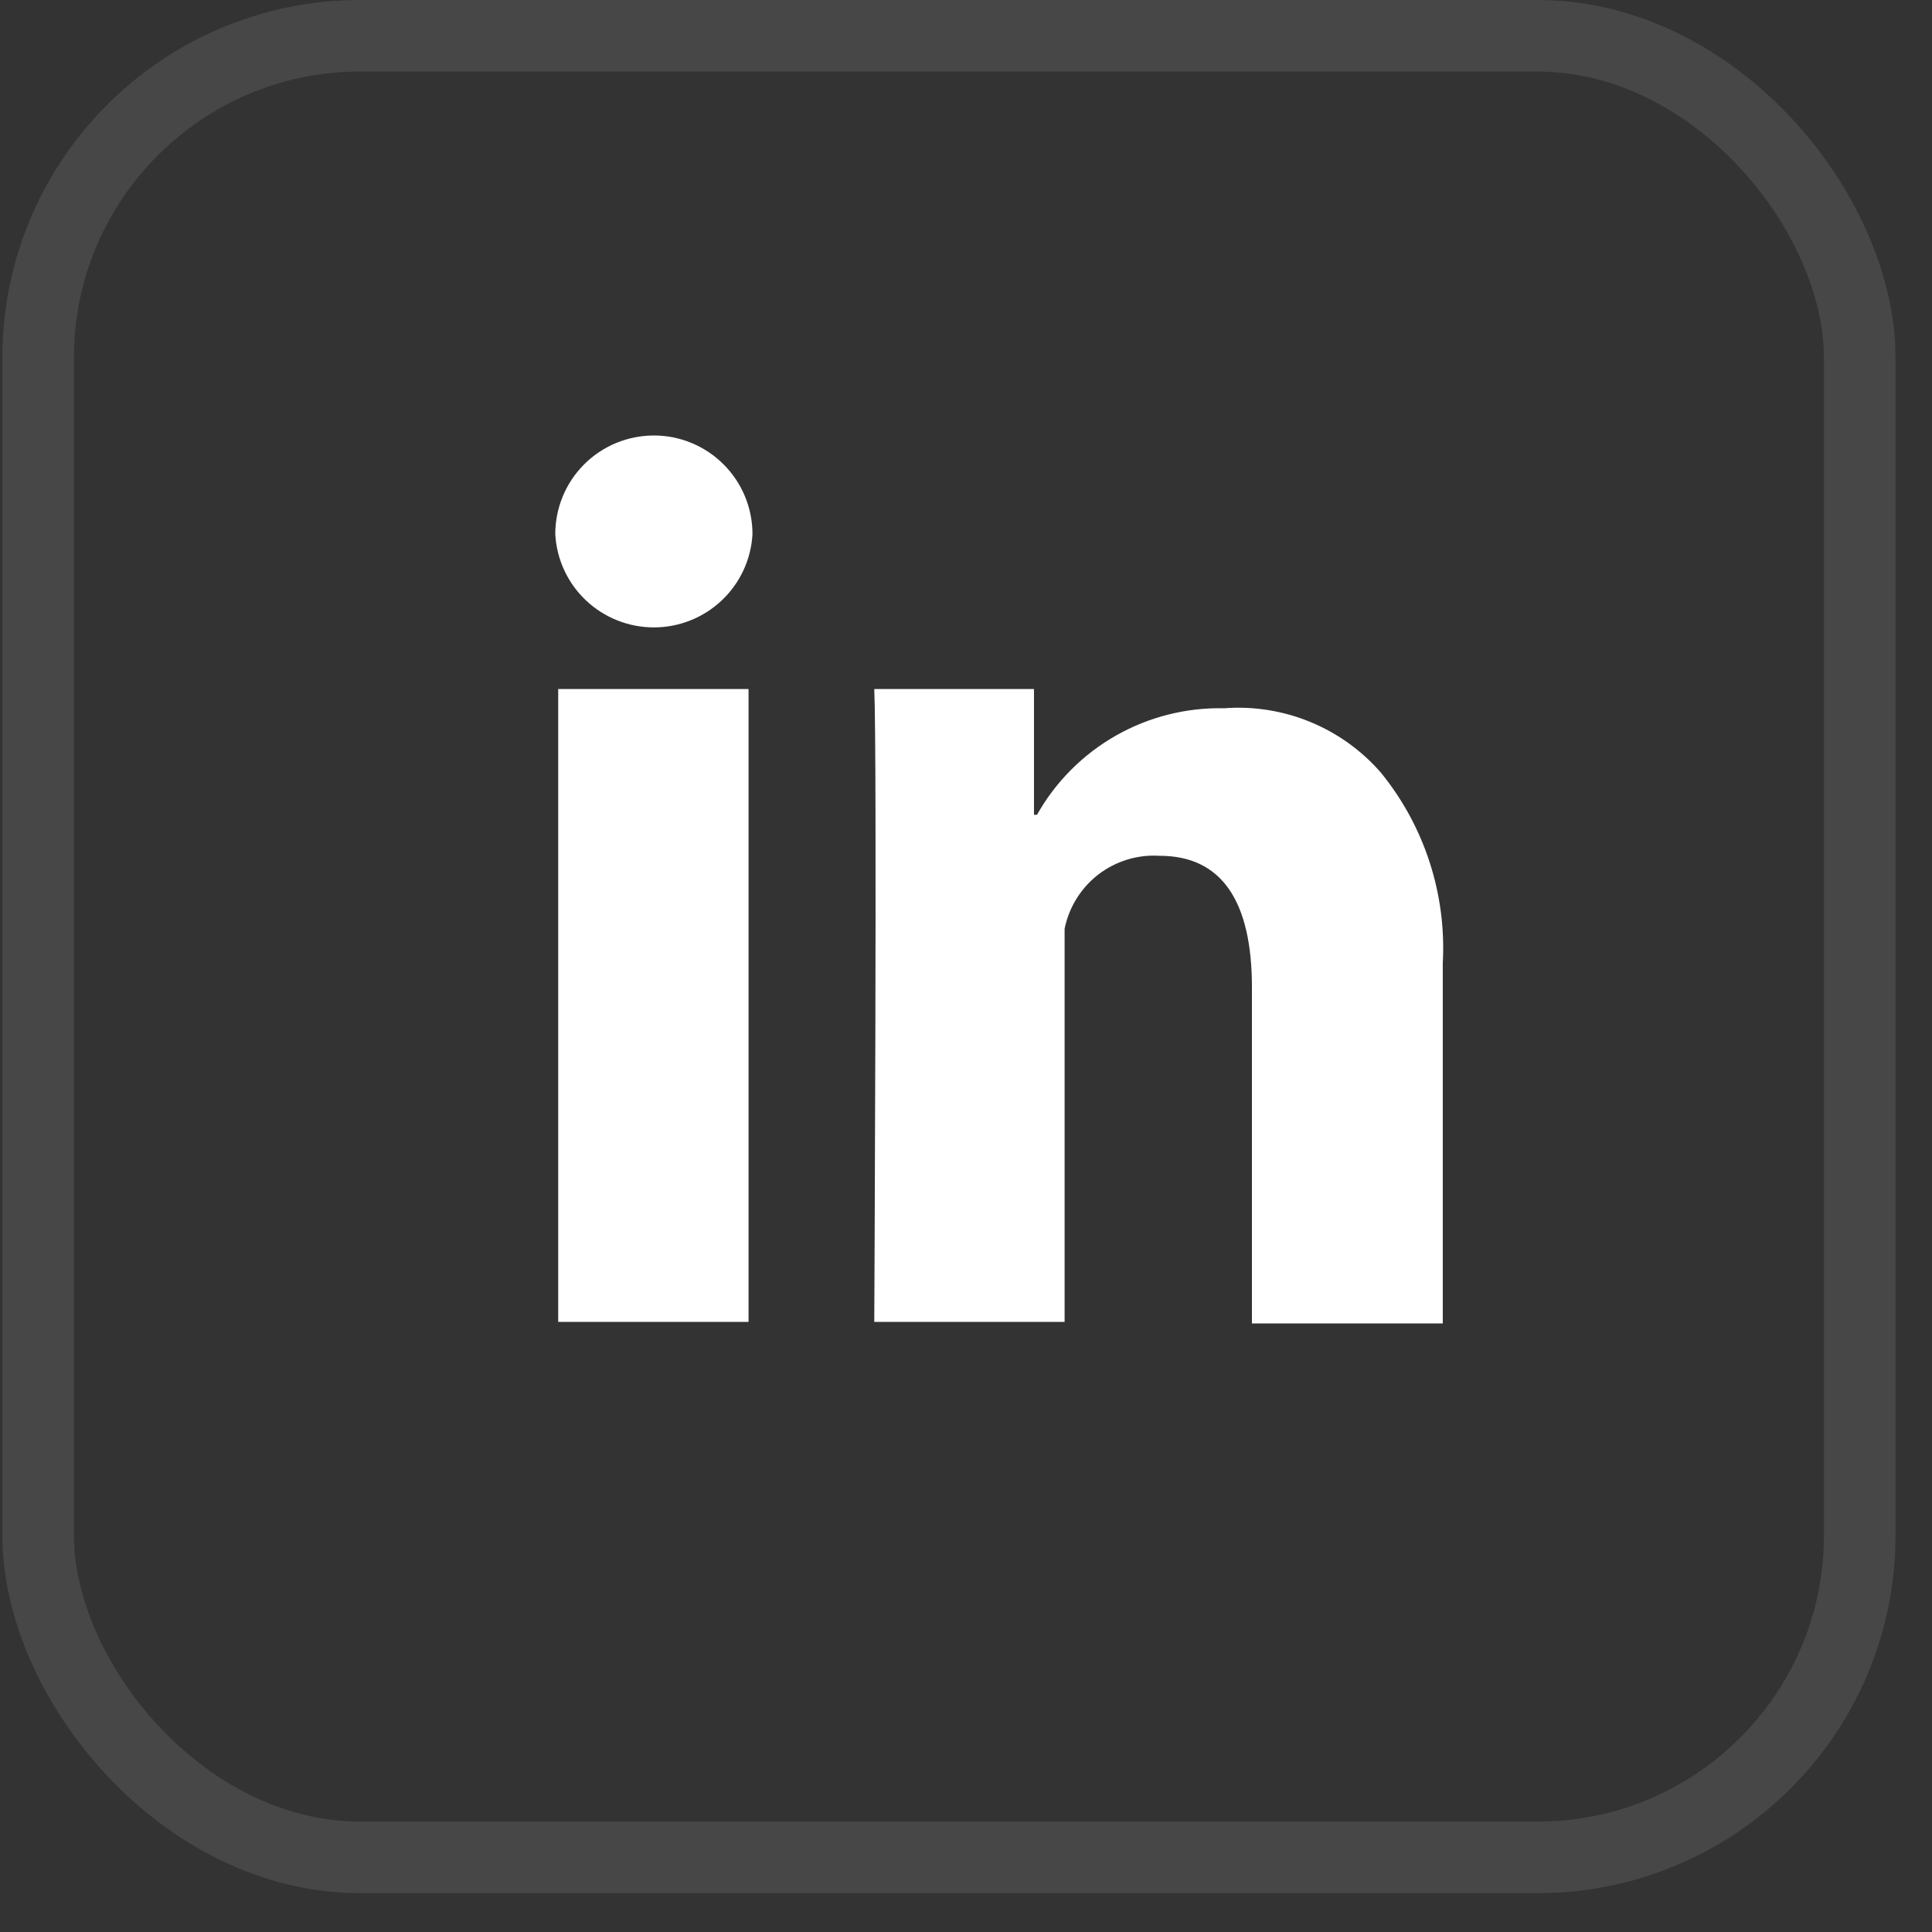 <svg width="27" height="27" viewBox="0 0 27 27" fill="none" xmlns="http://www.w3.org/2000/svg">
<rect x="0" y="0" width="27" height="27" fill="#333333" stroke="none"/>
<g id="Frame 1597883440">
<rect x="0.533" y="0.5" width="25.457" height="25.457" rx="4.5" stroke="white" stroke-opacity="0.1"/>
<path id="Vector" d="M7.801 9.629H10.461V18.474H7.801V9.629ZM9.138 6.086C8.772 6.086 8.422 6.231 8.163 6.49C7.905 6.748 7.76 7.099 7.76 7.465C7.779 7.817 7.933 8.149 8.189 8.391C8.446 8.633 8.785 8.768 9.138 8.768C9.491 8.768 9.83 8.633 10.086 8.391C10.343 8.149 10.497 7.817 10.516 7.465C10.516 7.099 10.371 6.748 10.112 6.49C9.854 6.231 9.503 6.086 9.138 6.086ZM19.301 10.801C19.032 10.49 18.693 10.247 18.313 10.09C17.932 9.933 17.52 9.867 17.11 9.898C16.58 9.886 16.056 10.018 15.595 10.28C15.134 10.542 14.752 10.925 14.492 11.387H14.45V9.629H12.218C12.259 10.533 12.218 18.474 12.218 18.474H14.878V12.98C14.939 12.678 15.107 12.408 15.351 12.22C15.596 12.033 15.9 11.94 16.207 11.96C17.069 11.96 17.496 12.587 17.496 13.8V18.495H20.163V13.462C20.216 12.499 19.909 11.55 19.301 10.801Z" fill="white"/>
</g>
</svg>
